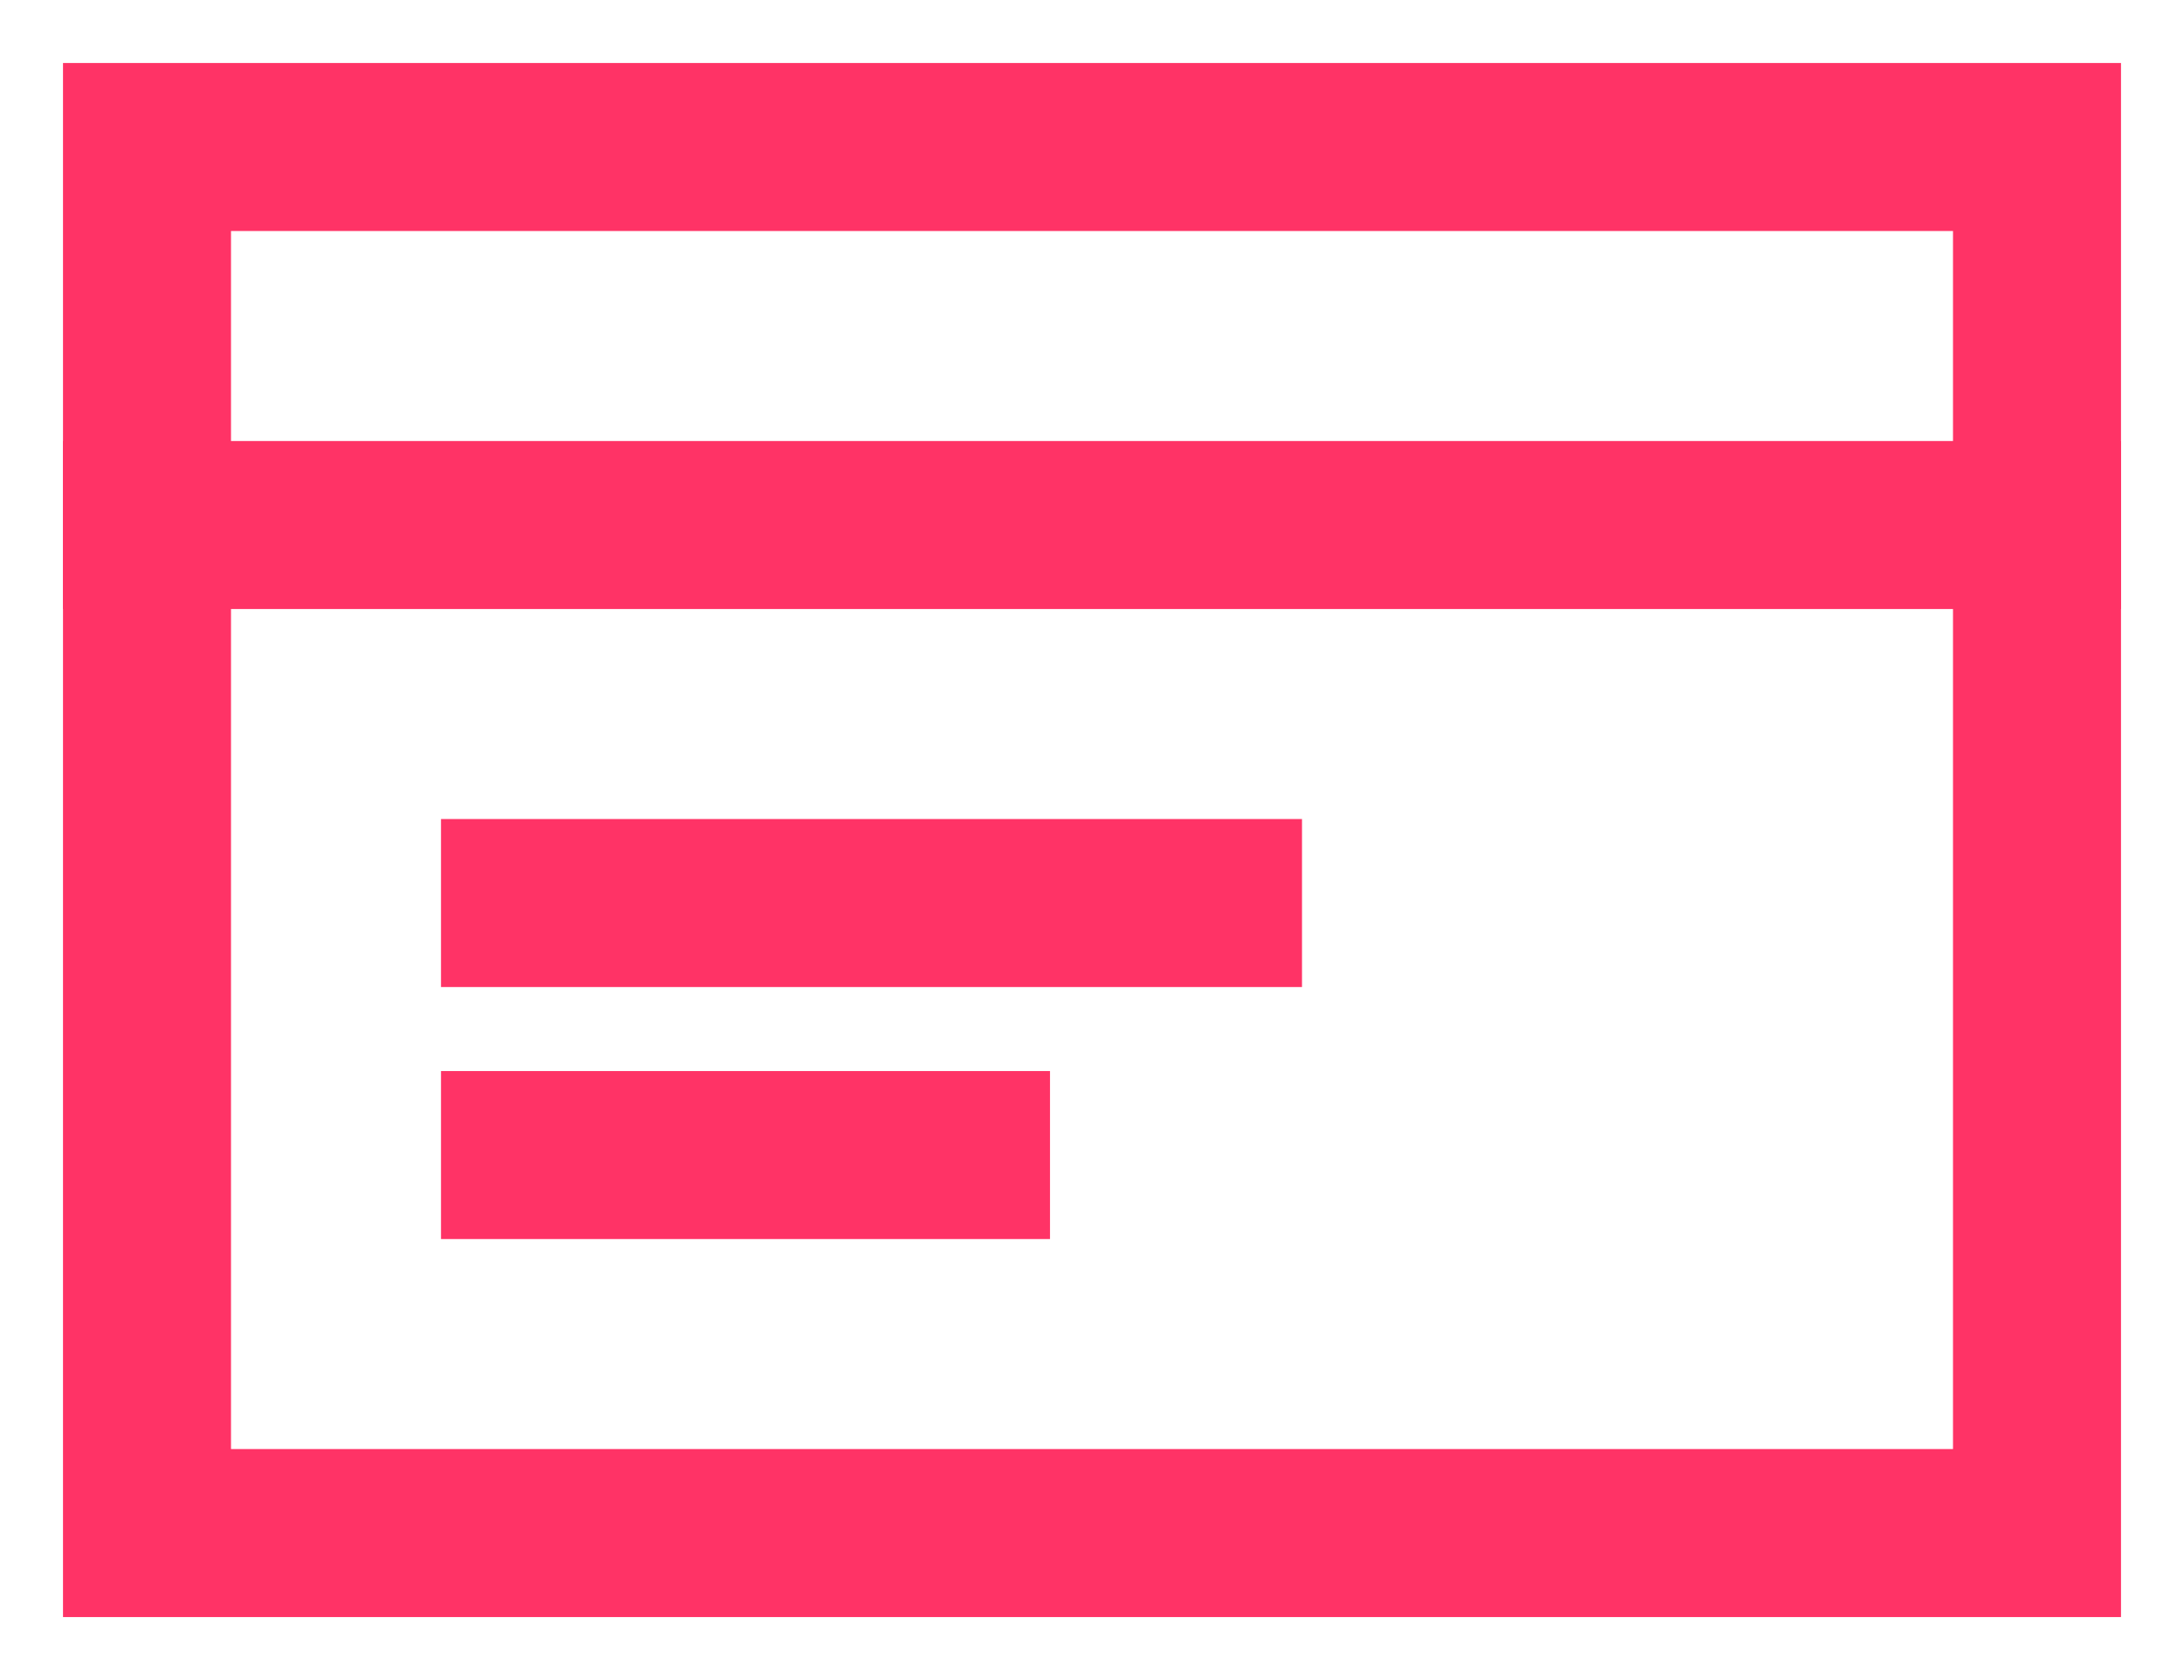 <svg width="26" height="20" viewBox="0 0 26 20" fill="none" xmlns="http://www.w3.org/2000/svg">
<path fill-rule="evenodd" clip-rule="evenodd" d="M1.75 1.75H24.25V18.25H1.75V1.75Z" stroke="#FF3366" stroke-width="2" stroke-linecap="square"/>
<path d="M1.75 6.25H24.25" stroke="#FF3366" stroke-width="2" stroke-linecap="square"/>
<path d="M6.25 10.75H14.5" stroke="#FF3366" stroke-width="2" stroke-linecap="square"/>
<path d="M6.25 13.75H11.5" stroke="#FF3366" stroke-width="2" stroke-linecap="square"/>
</svg>
